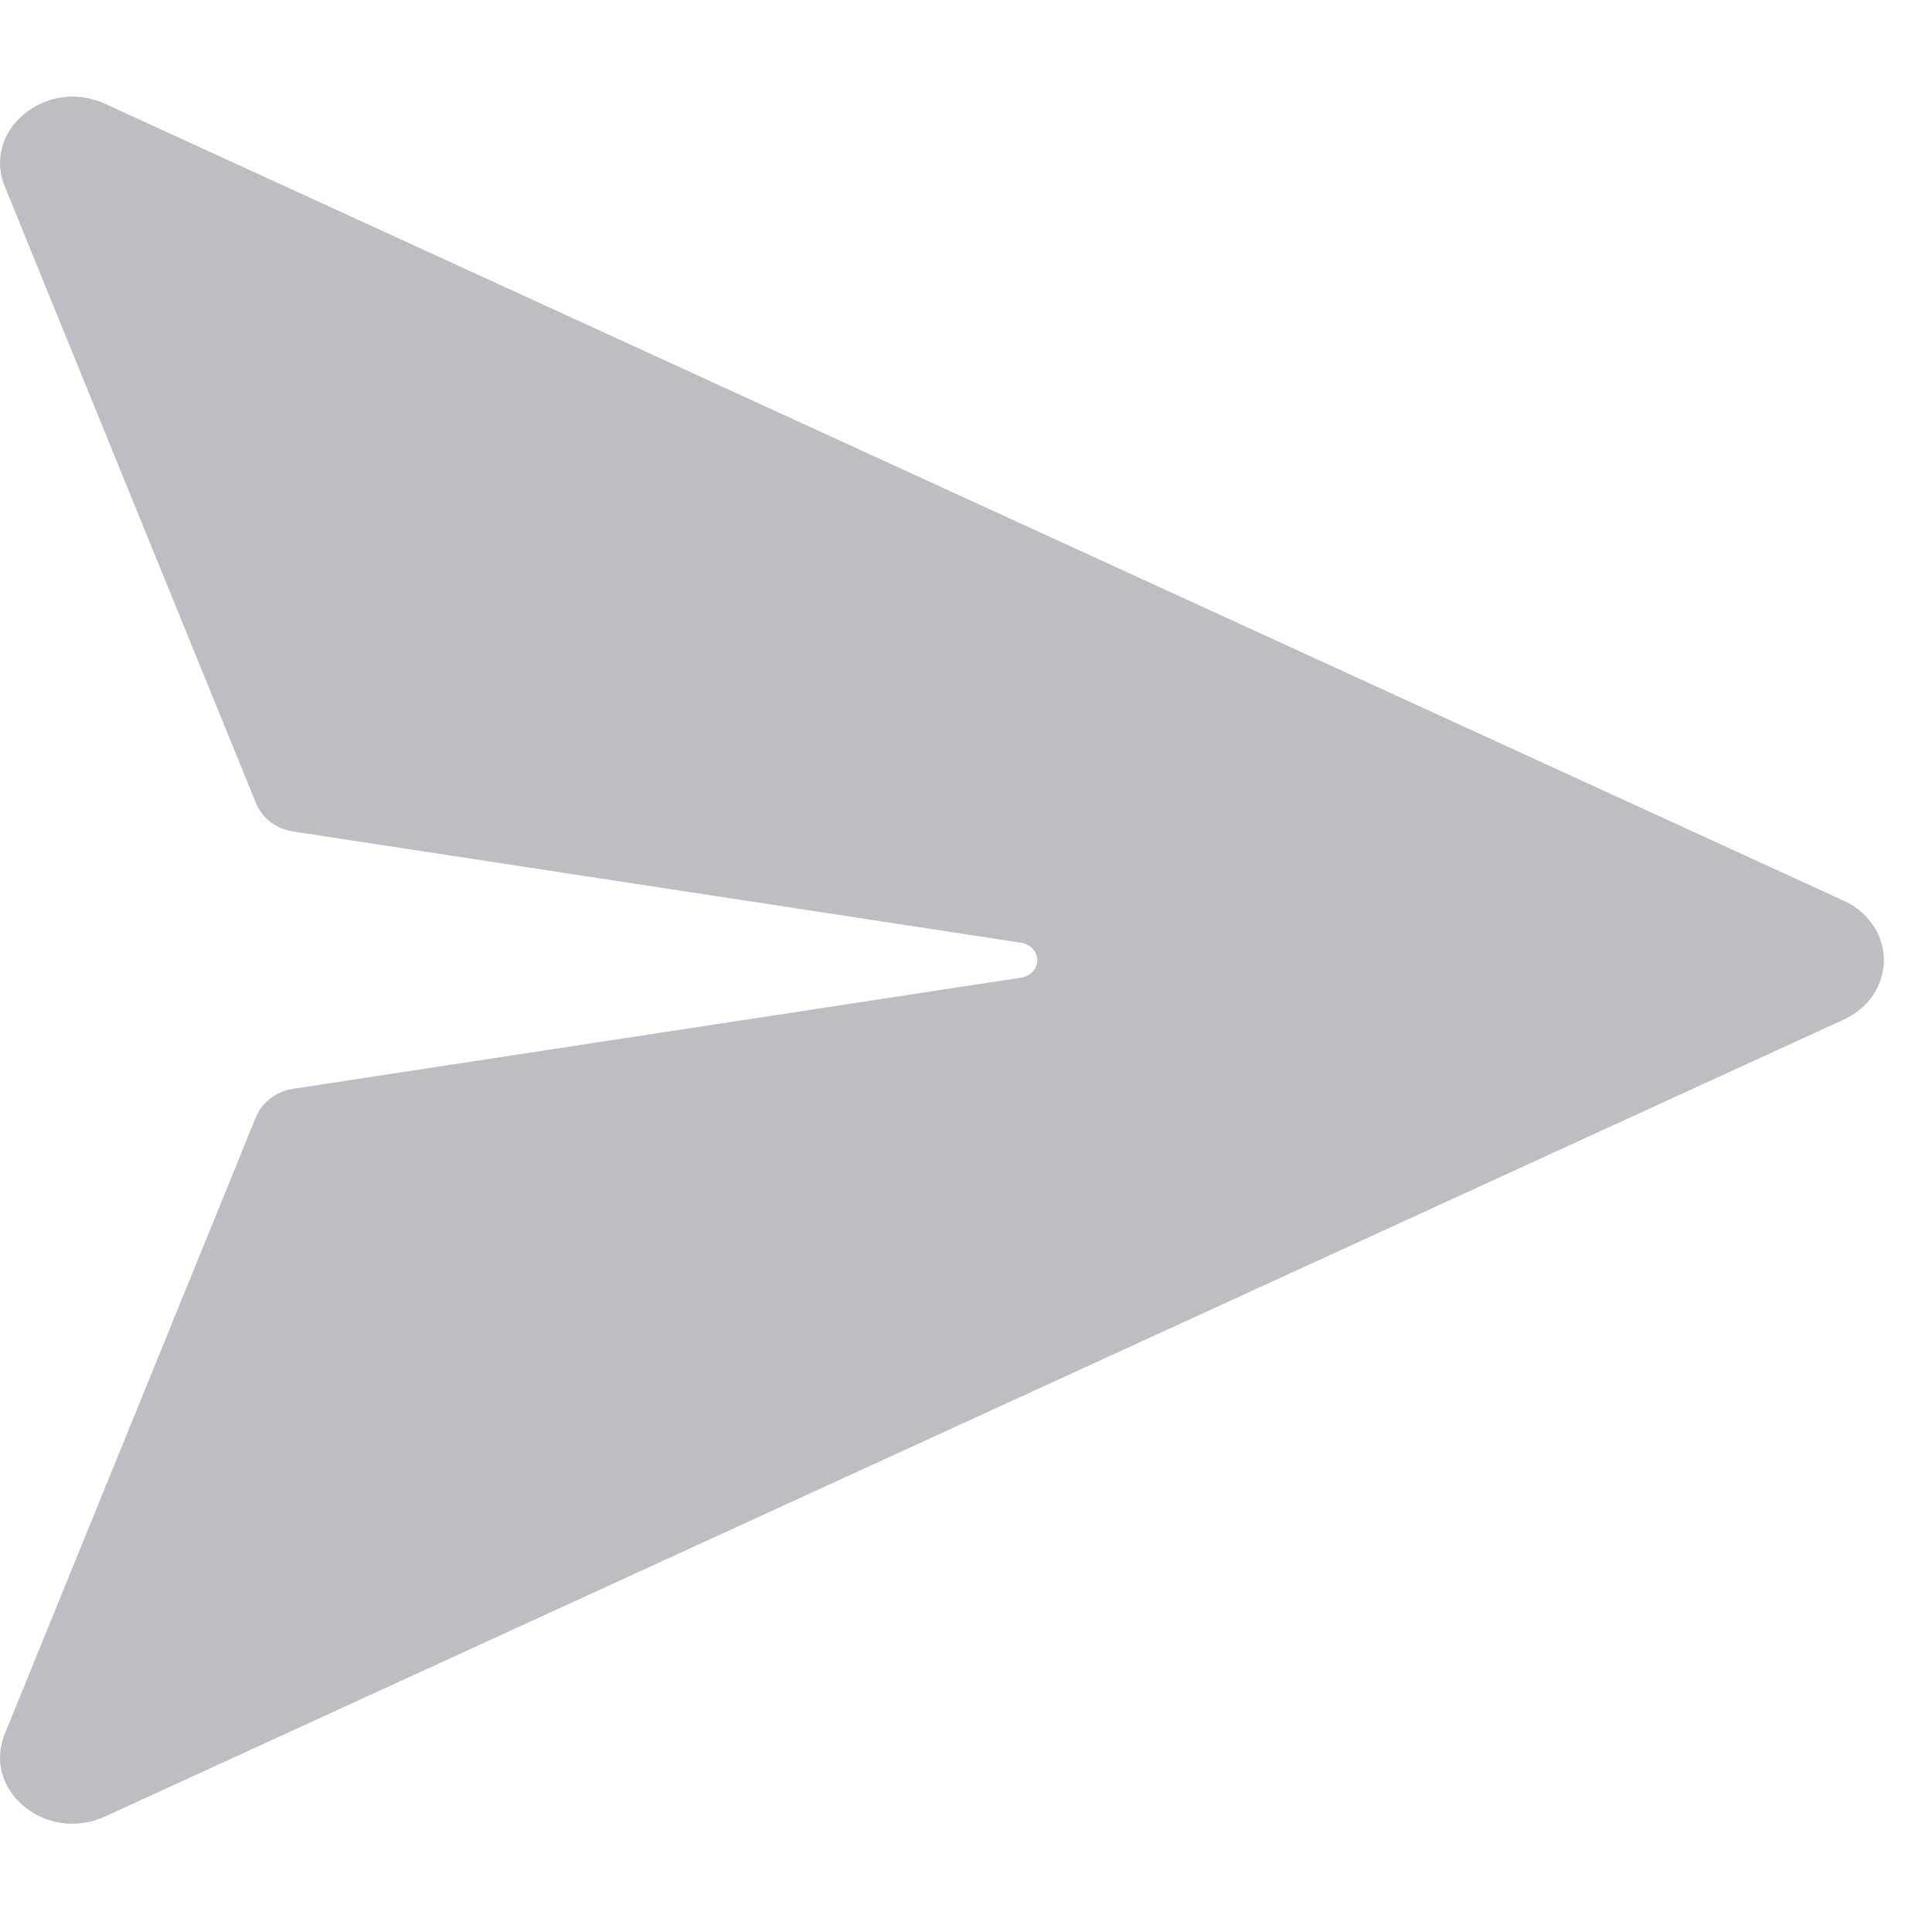 <svg width="20" height="20" viewBox="0 0 20 20" fill="none" xmlns="http://www.w3.org/2000/svg">
<path d="M10.568 10.121L3.036 11.271C2.949 11.284 2.868 11.318 2.8 11.37C2.733 11.421 2.681 11.487 2.65 11.563L0.053 17.941C-0.195 18.527 0.474 19.087 1.088 18.804L19.088 10.554C19.212 10.497 19.317 10.409 19.39 10.301C19.463 10.192 19.502 10.067 19.502 9.94C19.502 9.812 19.463 9.687 19.39 9.579C19.317 9.47 19.212 9.382 19.088 9.325L1.088 1.075C0.474 0.794 -0.195 1.353 0.053 1.939L2.651 8.317C2.682 8.392 2.734 8.459 2.801 8.51C2.869 8.561 2.95 8.595 3.037 8.608L10.569 9.759C10.616 9.765 10.659 9.787 10.69 9.821C10.72 9.854 10.738 9.896 10.738 9.94C10.738 9.983 10.72 10.025 10.69 10.059C10.659 10.092 10.616 10.114 10.569 10.121" fill="#BDBDC3"/>
</svg>
